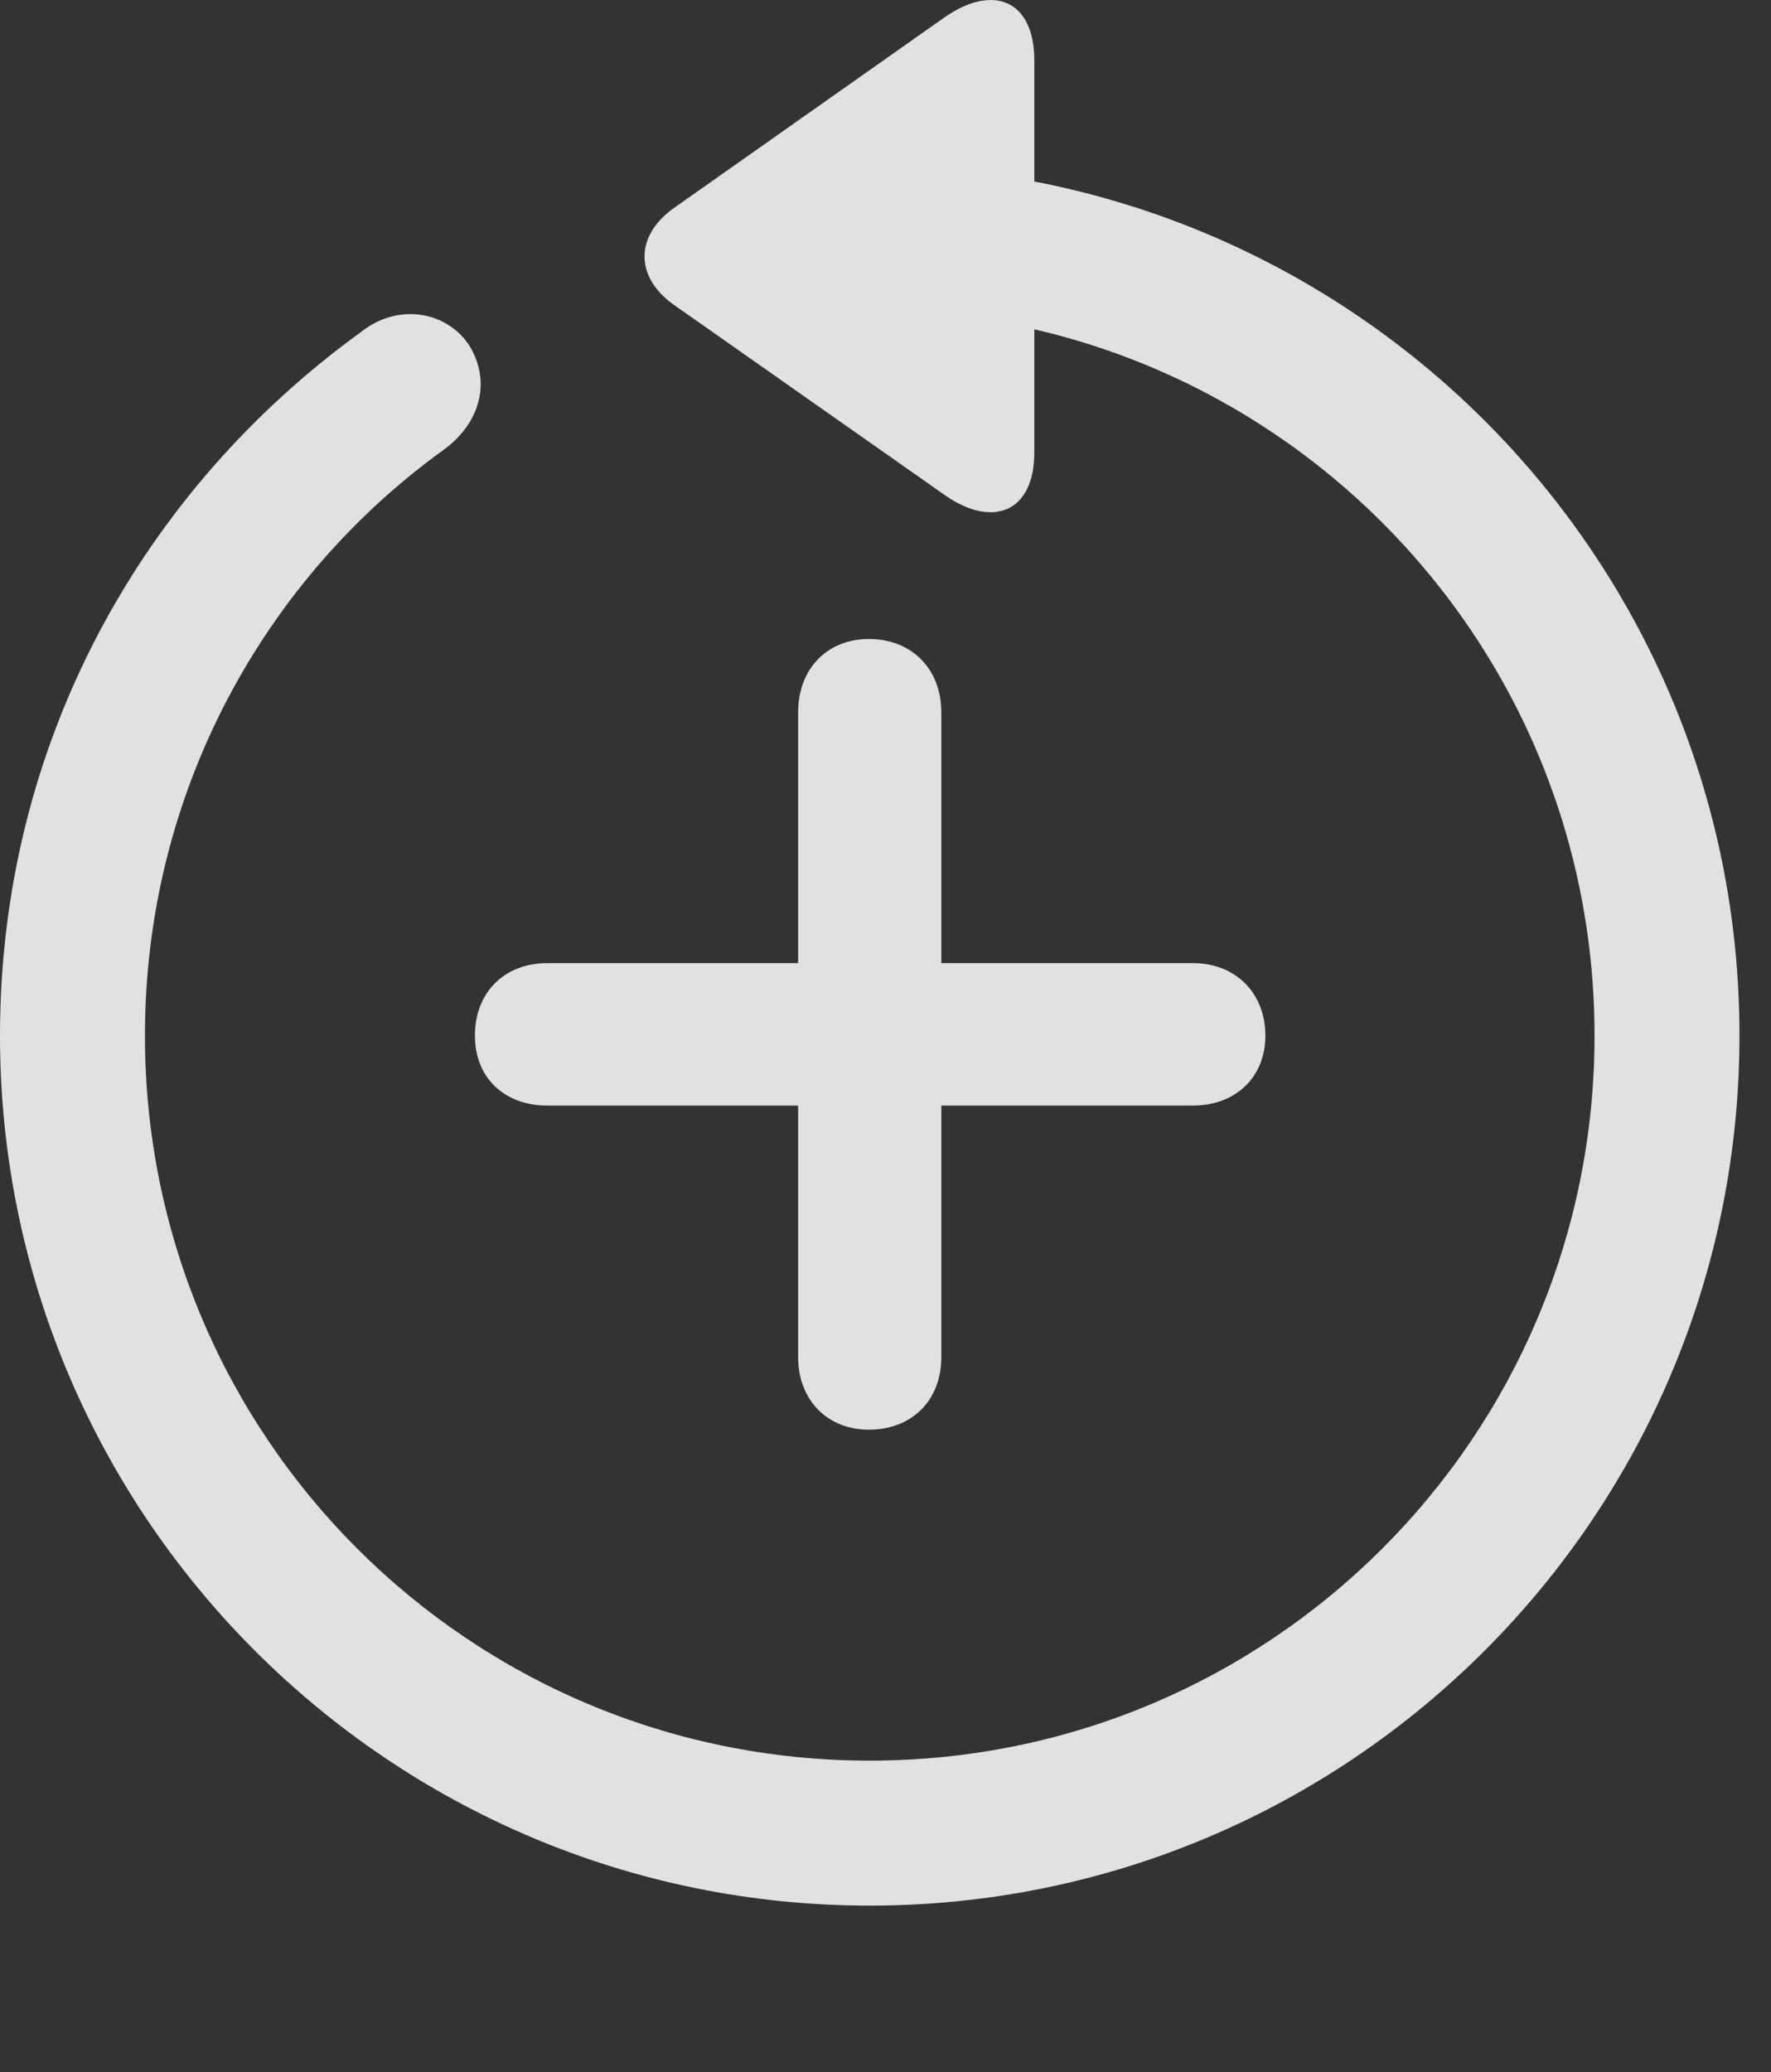 <?xml version="1.0" encoding="UTF-8"?>
<!--Generator: Apple Native CoreSVG 341-->
<!DOCTYPE svg
PUBLIC "-//W3C//DTD SVG 1.1//EN"
       "http://www.w3.org/Graphics/SVG/1.1/DTD/svg11.dtd">
<svg version="1.1" xmlns="http://www.w3.org/2000/svg" xmlns:xlink="http://www.w3.org/1999/xlink" viewBox="0 0 20.283 23.723">
 <rect x="0" y="0" width="20.283" height="23.723" fill="#333333" stroke="none"/>
 <g>
  <rect height="23.723" opacity="0" width="20.283" x="0" y="0"/>
  <path d="M11.846 0.695C11.846-0.008 11.367-0.184 10.82 0.197L7.715 2.384C7.266 2.706 7.275 3.175 7.715 3.488L10.83 5.675C11.367 6.046 11.846 5.87 11.846 5.177ZM9.961 21.818C15.459 21.818 19.922 17.355 19.922 11.857C19.922 6.359 15.469 1.906 9.951 1.896C9.492 1.906 9.131 2.277 9.131 2.716C9.131 3.175 9.502 3.556 9.961 3.556C14.551 3.556 18.262 7.267 18.262 11.857C18.262 16.447 14.551 20.158 9.961 20.158C5.371 20.158 1.66 16.447 1.66 11.857C1.66 9.074 3.027 6.622 5.098 5.138C5.498 4.835 5.625 4.376 5.381 3.966C5.137 3.576 4.58 3.458 4.15 3.79C1.631 5.607 0 8.507 0 11.857C0 17.355 4.463 21.818 9.961 21.818Z" fill="white" fill-opacity="0.85"/>
  <path d="M10.781 15.538L10.781 8.156C10.781 7.658 10.44 7.316 9.951 7.316C9.473 7.316 9.141 7.658 9.141 8.156L9.141 15.538C9.141 16.027 9.473 16.369 9.951 16.369C10.44 16.369 10.781 16.037 10.781 15.538ZM6.27 12.658L13.662 12.658C14.15 12.658 14.492 12.335 14.492 11.857C14.492 11.368 14.15 11.027 13.662 11.027L6.27 11.027C5.771 11.027 5.439 11.368 5.439 11.857C5.439 12.335 5.771 12.658 6.27 12.658Z" fill="white" fill-opacity="0.85"/>
 </g>
</svg>
